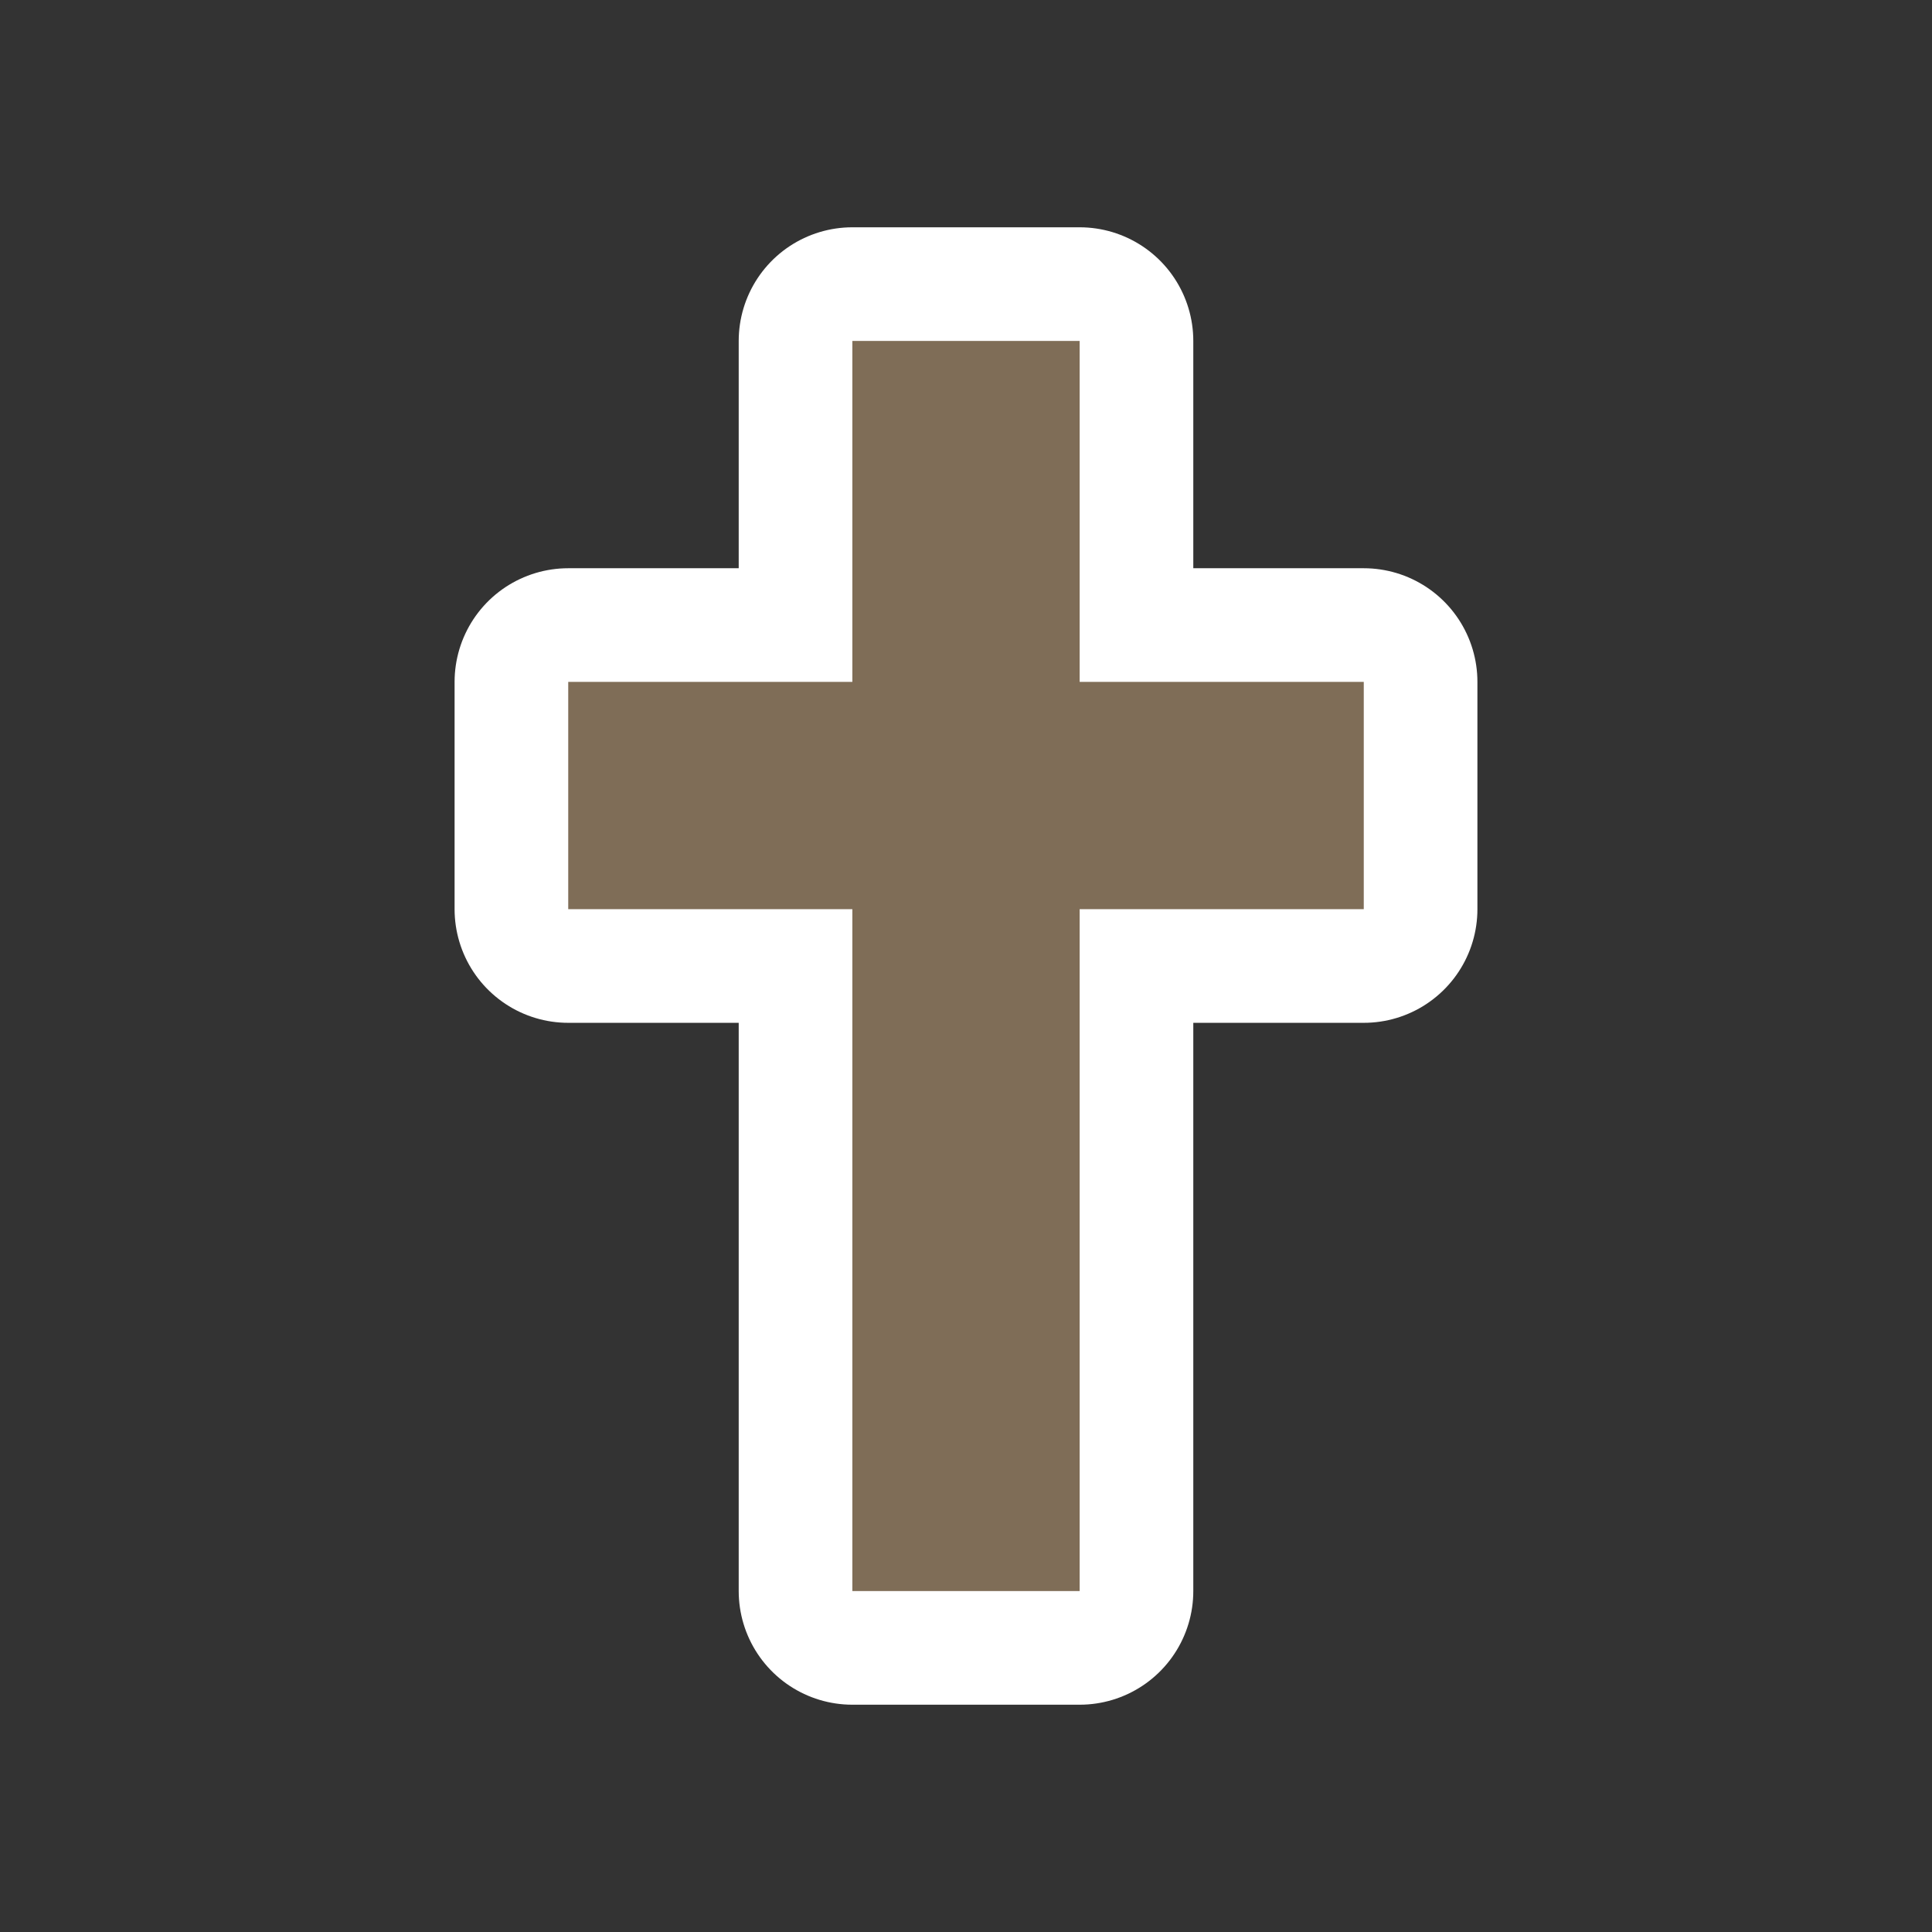 <svg xmlns="http://www.w3.org/2000/svg" width="17" height="17" viewBox="0 0 17 17"><rect x="0" y="0" width="17" height="17" fill="#333333" stroke="none"/><title>religious-christian-11.svg</title><rect width="17" height="17" x="0" y="0" fill="none"/><path fill="#fff" stroke="#fff" stroke-width="2" d="M4.5,0v3H2v2h2.5v6h2V5H9V3H6.5V0H4.5z" transform="translate(3 3)" style="stroke-linejoin:round;stroke-miterlimit:4"/><path fill="#7f6d57" d="M4.5,0v3H2v2h2.5v6h2V5H9V3H6.5V0H4.5z" transform="translate(3 3)"/></svg>
